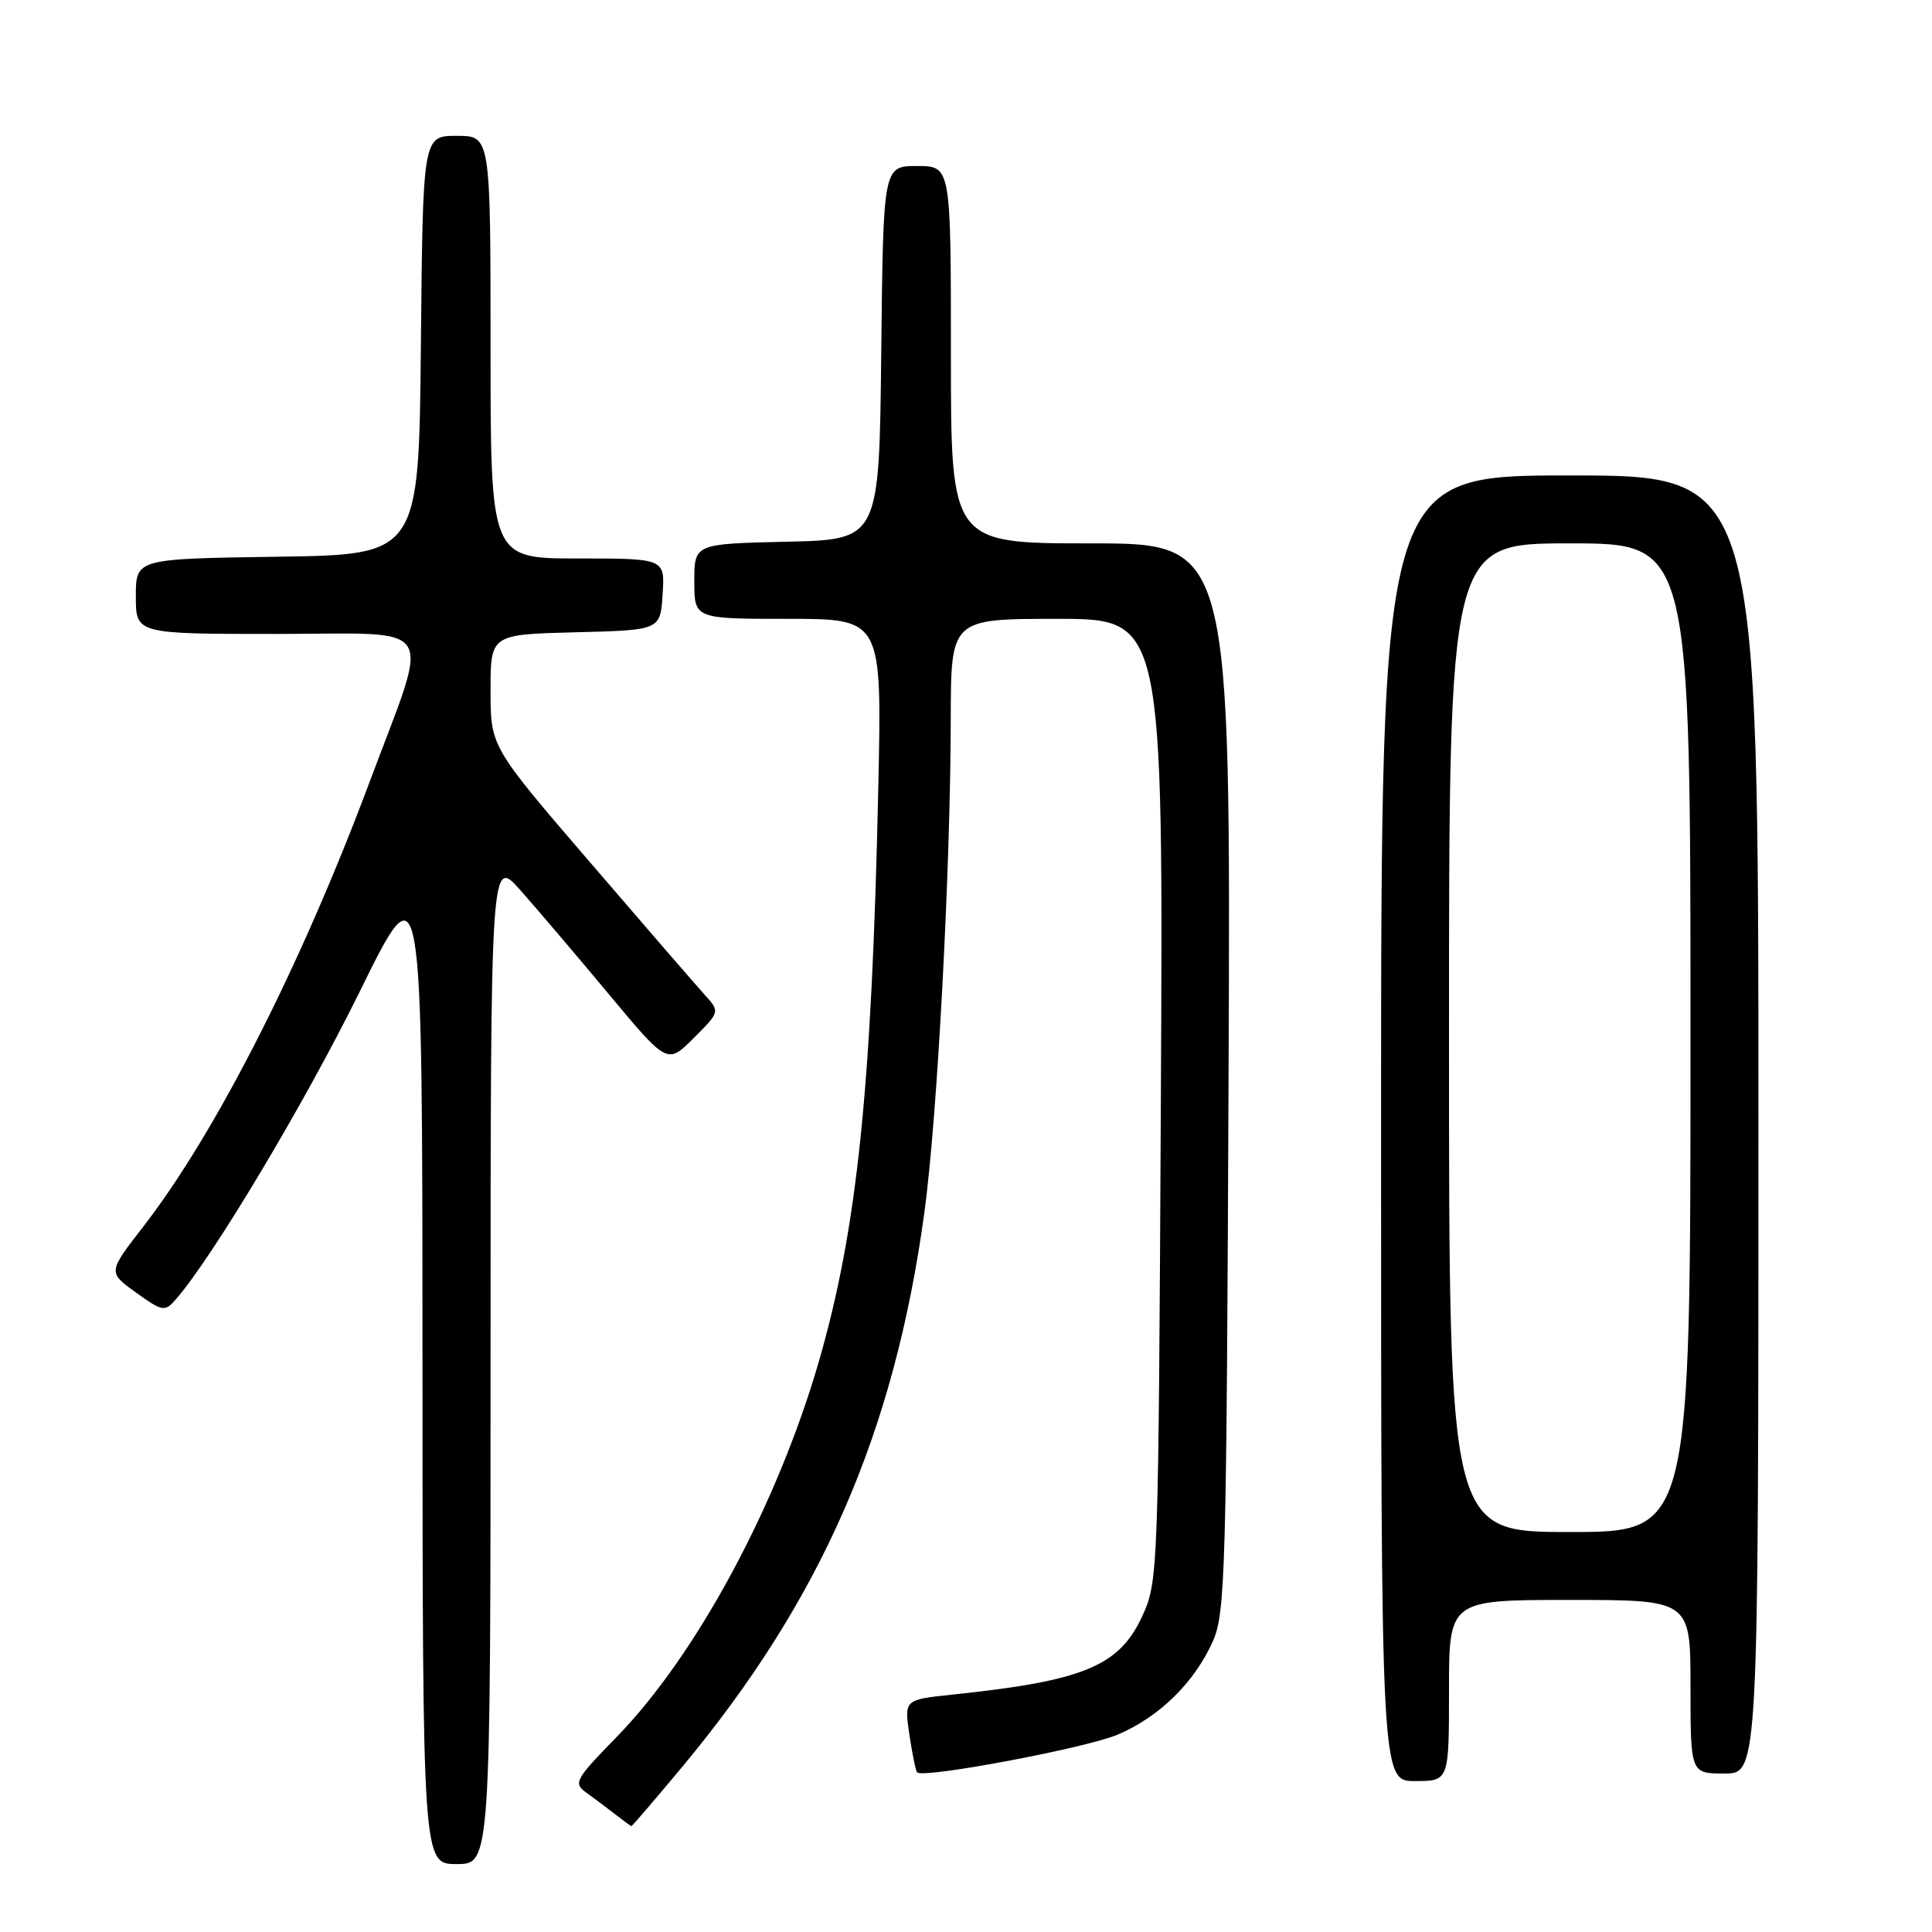 <?xml version="1.0" encoding="UTF-8" standalone="no"?>
<!DOCTYPE svg PUBLIC "-//W3C//DTD SVG 1.1//EN" "http://www.w3.org/Graphics/SVG/1.1/DTD/svg11.dtd" >
<svg xmlns="http://www.w3.org/2000/svg" xmlns:xlink="http://www.w3.org/1999/xlink" version="1.1" viewBox="0 0 256 256">
 <g >
 <path fill="currentColor"
d=" M 65.00 180.25 C 65.01 113.50 65.01 113.50 68.99 118.00 C 71.18 120.47 76.45 126.67 80.70 131.77 C 88.43 141.04 88.43 141.04 91.92 137.55 C 95.41 134.06 95.41 134.06 93.35 131.78 C 92.21 130.53 85.37 122.62 78.14 114.21 C 65.00 98.93 65.00 98.93 65.00 91.50 C 65.00 84.07 65.00 84.07 76.25 83.78 C 87.50 83.50 87.50 83.50 87.80 78.75 C 88.11 74.00 88.11 74.00 76.55 74.00 C 65.00 74.00 65.00 74.00 65.00 46.00 C 65.00 18.00 65.00 18.00 60.52 18.00 C 56.03 18.00 56.03 18.00 55.77 45.75 C 55.50 73.50 55.50 73.50 36.75 73.77 C 18.00 74.04 18.00 74.04 18.00 79.02 C 18.00 84.00 18.00 84.00 36.62 84.00 C 58.42 84.00 57.10 81.87 48.91 103.78 C 39.83 128.04 28.55 150.19 18.98 162.54 C 14.29 168.59 14.29 168.59 18.02 171.27 C 21.51 173.78 21.83 173.84 23.26 172.22 C 28.11 166.70 40.38 146.18 47.61 131.50 C 55.97 114.50 55.97 114.50 55.98 180.75 C 56.00 247.00 56.00 247.00 60.50 247.00 C 65.00 247.00 65.00 247.00 65.00 180.25 Z  M 90.29 234.25 C 108.80 212.05 118.48 189.94 122.48 160.70 C 124.20 148.12 125.95 115.29 125.98 95.25 C 126.00 82.00 126.00 82.00 140.07 82.00 C 154.14 82.00 154.14 82.00 153.82 145.75 C 153.50 208.65 153.47 209.56 151.34 214.18 C 148.28 220.79 143.57 222.73 126.15 224.55 C 119.81 225.22 119.81 225.22 120.50 229.86 C 120.88 232.41 121.34 234.66 121.52 234.85 C 122.34 235.69 143.96 231.62 148.12 229.84 C 153.64 227.48 158.24 222.97 160.70 217.50 C 162.37 213.79 162.52 208.38 162.79 142.75 C 163.08 72.00 163.08 72.00 144.54 72.00 C 126.00 72.00 126.00 72.00 126.00 47.00 C 126.00 22.00 126.00 22.00 121.52 22.00 C 117.03 22.00 117.03 22.00 116.77 46.75 C 116.50 71.50 116.50 71.50 104.25 71.78 C 92.00 72.06 92.00 72.06 92.00 77.03 C 92.00 82.00 92.00 82.00 104.43 82.00 C 116.86 82.00 116.86 82.00 116.38 104.25 C 115.52 144.22 113.59 162.83 108.50 180.41 C 102.97 199.49 92.27 219.34 81.66 230.21 C 76.23 235.77 75.95 236.28 77.66 237.51 C 78.67 238.24 80.40 239.53 81.50 240.39 C 82.60 241.24 83.57 241.95 83.66 241.97 C 83.75 241.99 86.74 238.51 90.29 234.25 Z  M 192.00 224.00 C 192.00 212.00 192.00 212.00 208.00 212.00 C 224.00 212.00 224.00 212.00 224.00 223.50 C 224.00 235.00 224.00 235.00 228.50 235.00 C 233.00 235.00 233.00 235.00 233.00 149.00 C 233.00 63.00 233.00 63.00 208.00 63.00 C 183.00 63.00 183.00 63.00 183.00 149.50 C 183.00 236.00 183.00 236.00 187.50 236.00 C 192.00 236.00 192.00 236.00 192.00 224.00 Z  M 192.00 137.50 C 192.00 72.00 192.00 72.00 208.00 72.00 C 224.00 72.00 224.00 72.00 224.00 137.50 C 224.00 203.00 224.00 203.00 208.00 203.00 C 192.00 203.00 192.00 203.00 192.00 137.50 Z "/>
</g>
</svg>